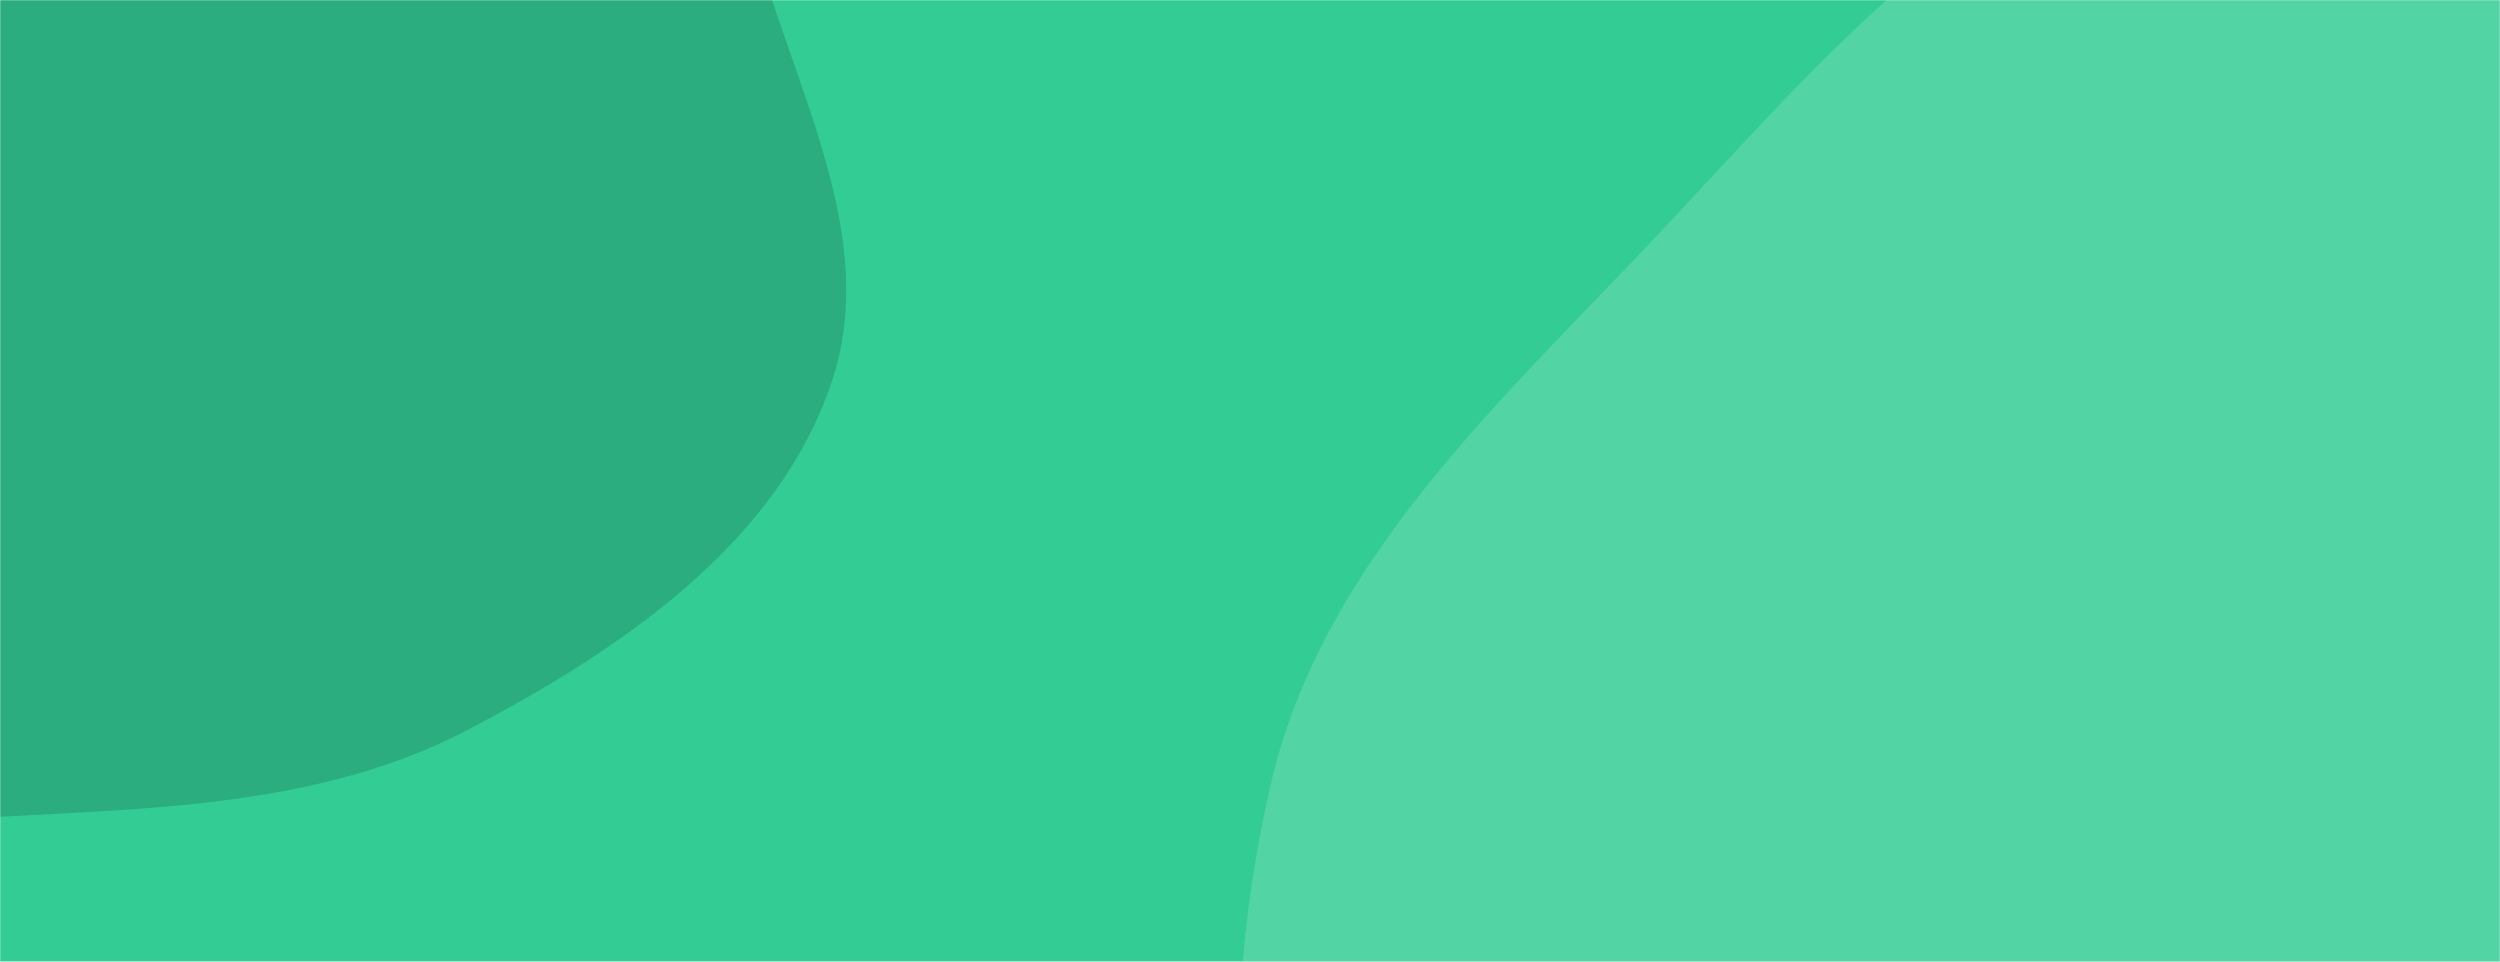 <svg xmlns="http://www.w3.org/2000/svg" version="1.1" xmlns:xlink="http://www.w3.org/1999/xlink" xmlns:svgjs="http://svgjs.com/svgjs" width="1440" height="554" preserveAspectRatio="none" viewBox="0 0 1440 554"><g mask="url(&quot;#SvgjsMask1120&quot;)" fill="none"><rect width="1440" height="554" x="0" y="0" fill="rgba(51, 204, 149, 1)"></rect><path d="M0,470.464C93.306,465.429,187.249,463.532,269.994,420.119C357.482,374.218,448.589,312.807,479.407,218.938C509.668,126.766,445.887,33.817,428.132,-61.556C411.29,-152.025,437.427,-257.272,377.718,-327.294C317.957,-397.377,208.312,-384.292,123.108,-419.267C24.868,-459.593,-59.569,-579.768,-161.038,-548.445C-262.89,-517.004,-279.33,-377.701,-324.427,-281.117C-358.185,-208.818,-363.034,-130.976,-390.878,-56.2C-428.677,45.311,-538.309,129.91,-517.028,236.119C-496.136,340.387,-386.247,406.402,-289.392,450.302C-199.498,491.047,-98.554,475.782,0,470.464" fill="#2bad7f"></path><path d="M1440 1224.581C1567.452 1258.269 1706.683 1212.761 1818.923 1143.616 1932.268 1073.79 2018.796 964.29 2065.115 839.481 2109.661 719.447 2107.058 586.191 2071.432 463.214 2038.594 349.861 1950.216 268.046 1873.574 178.306 1796.339 87.871 1730.228-15.818 1621.387-63.748 1504.955-115.021 1370.852-133.062 1248.916-96.773 1127.169-60.541 1042.803 41.895 955.71 134.361 865.027 230.638 761.523 323.294 731.856 452.184 701.131 585.67 702.518 745.783 790.89 850.439 878.538 954.238 1053.416 904.546 1171.118 972.388 1279.782 1035.021 1318.742 1192.53 1440 1224.581" fill="#52d4a5"></path></g><defs><mask id="SvgjsMask1120"><rect width="1440" height="554" fill="#ffffff"></rect></mask></defs></svg>